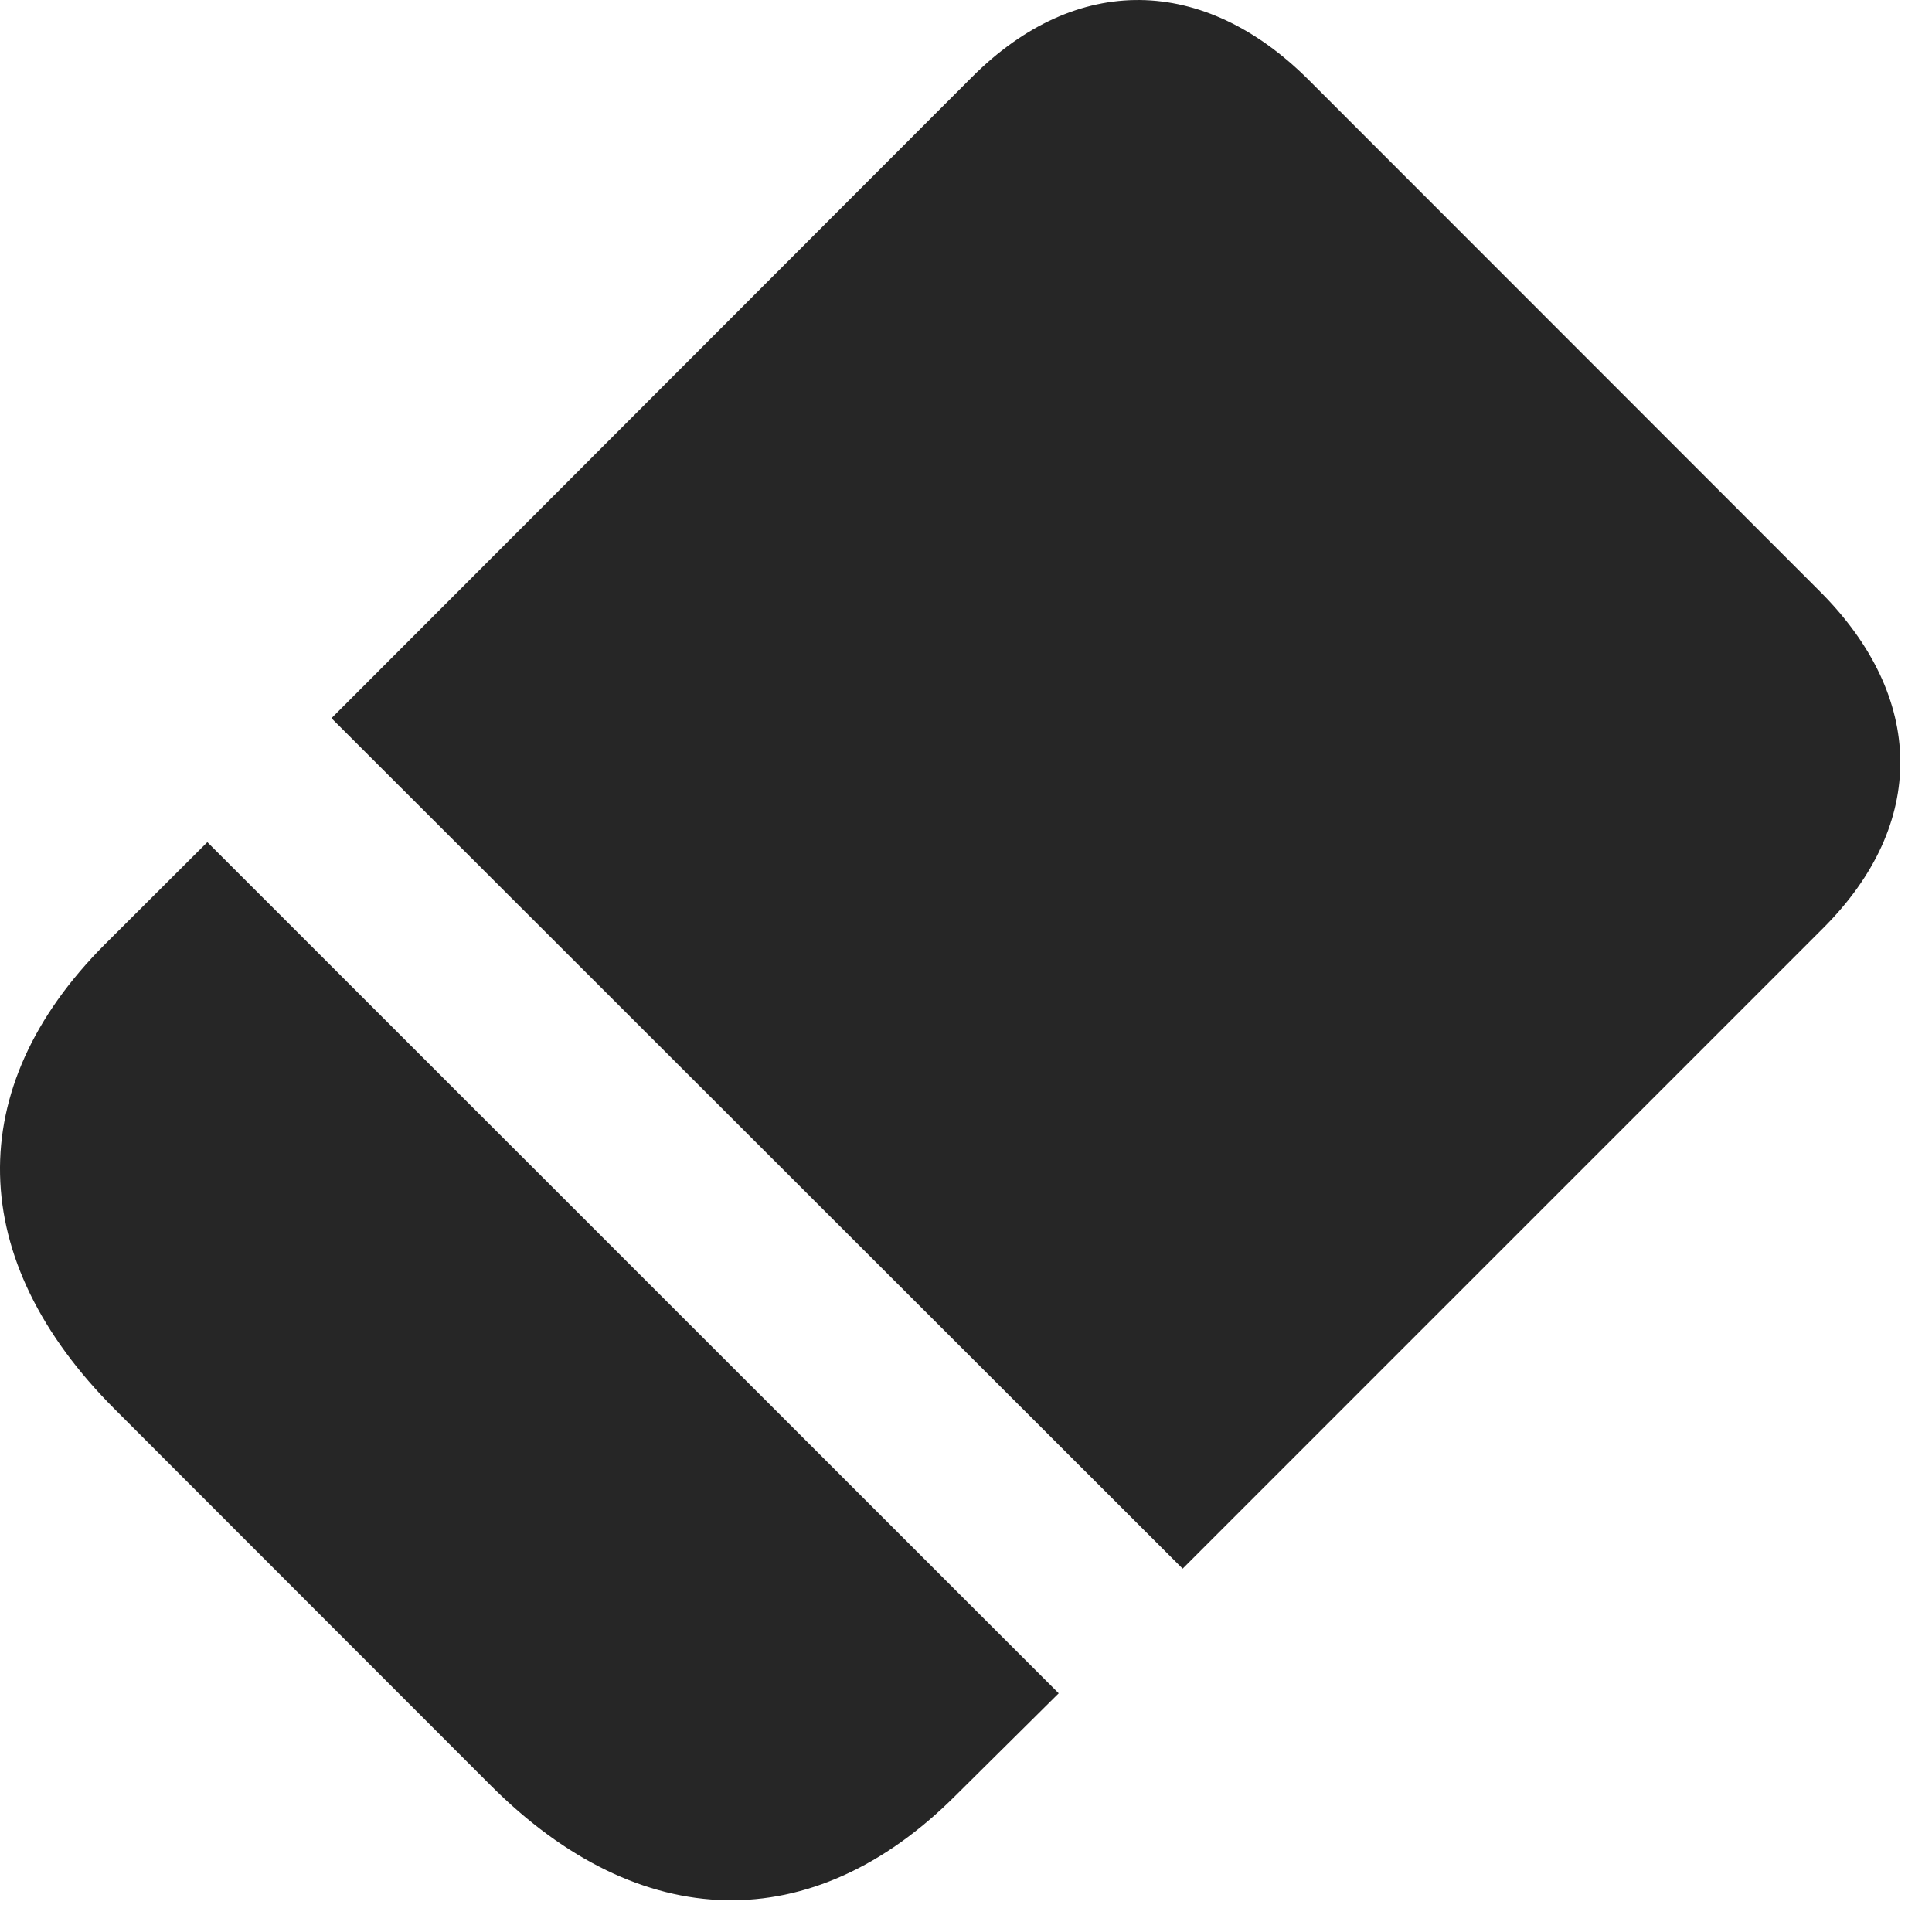 <?xml version="1.0" encoding="UTF-8"?>
<!--Generator: Apple Native CoreSVG 326-->
<!DOCTYPE svg PUBLIC "-//W3C//DTD SVG 1.1//EN" "http://www.w3.org/Graphics/SVG/1.1/DTD/svg11.dtd">
<svg version="1.1" xmlns="http://www.w3.org/2000/svg" xmlns:xlink="http://www.w3.org/1999/xlink"
       viewBox="0 0 21.822 21.631">
       <g>
              <rect height="21.631" opacity="0" width="21.822" x="0" y="0" />
              <path d="M3.744 8.112L13.358 17.718L20.595 10.481C21.77 9.306 21.75 7.874 20.556 6.68L14.783 0.904C13.596-0.283 12.156-0.307 10.981 0.868ZM1.299 15.92L5.54 20.164C7.231 21.858 9.18 21.894 10.791 20.283L11.958 19.126L2.342 9.512L1.184 10.667C-0.434 12.288-0.392 14.231 1.299 15.92Z"
                     fill="currentColor" fill-opacity="0.85" />
       </g>
</svg>